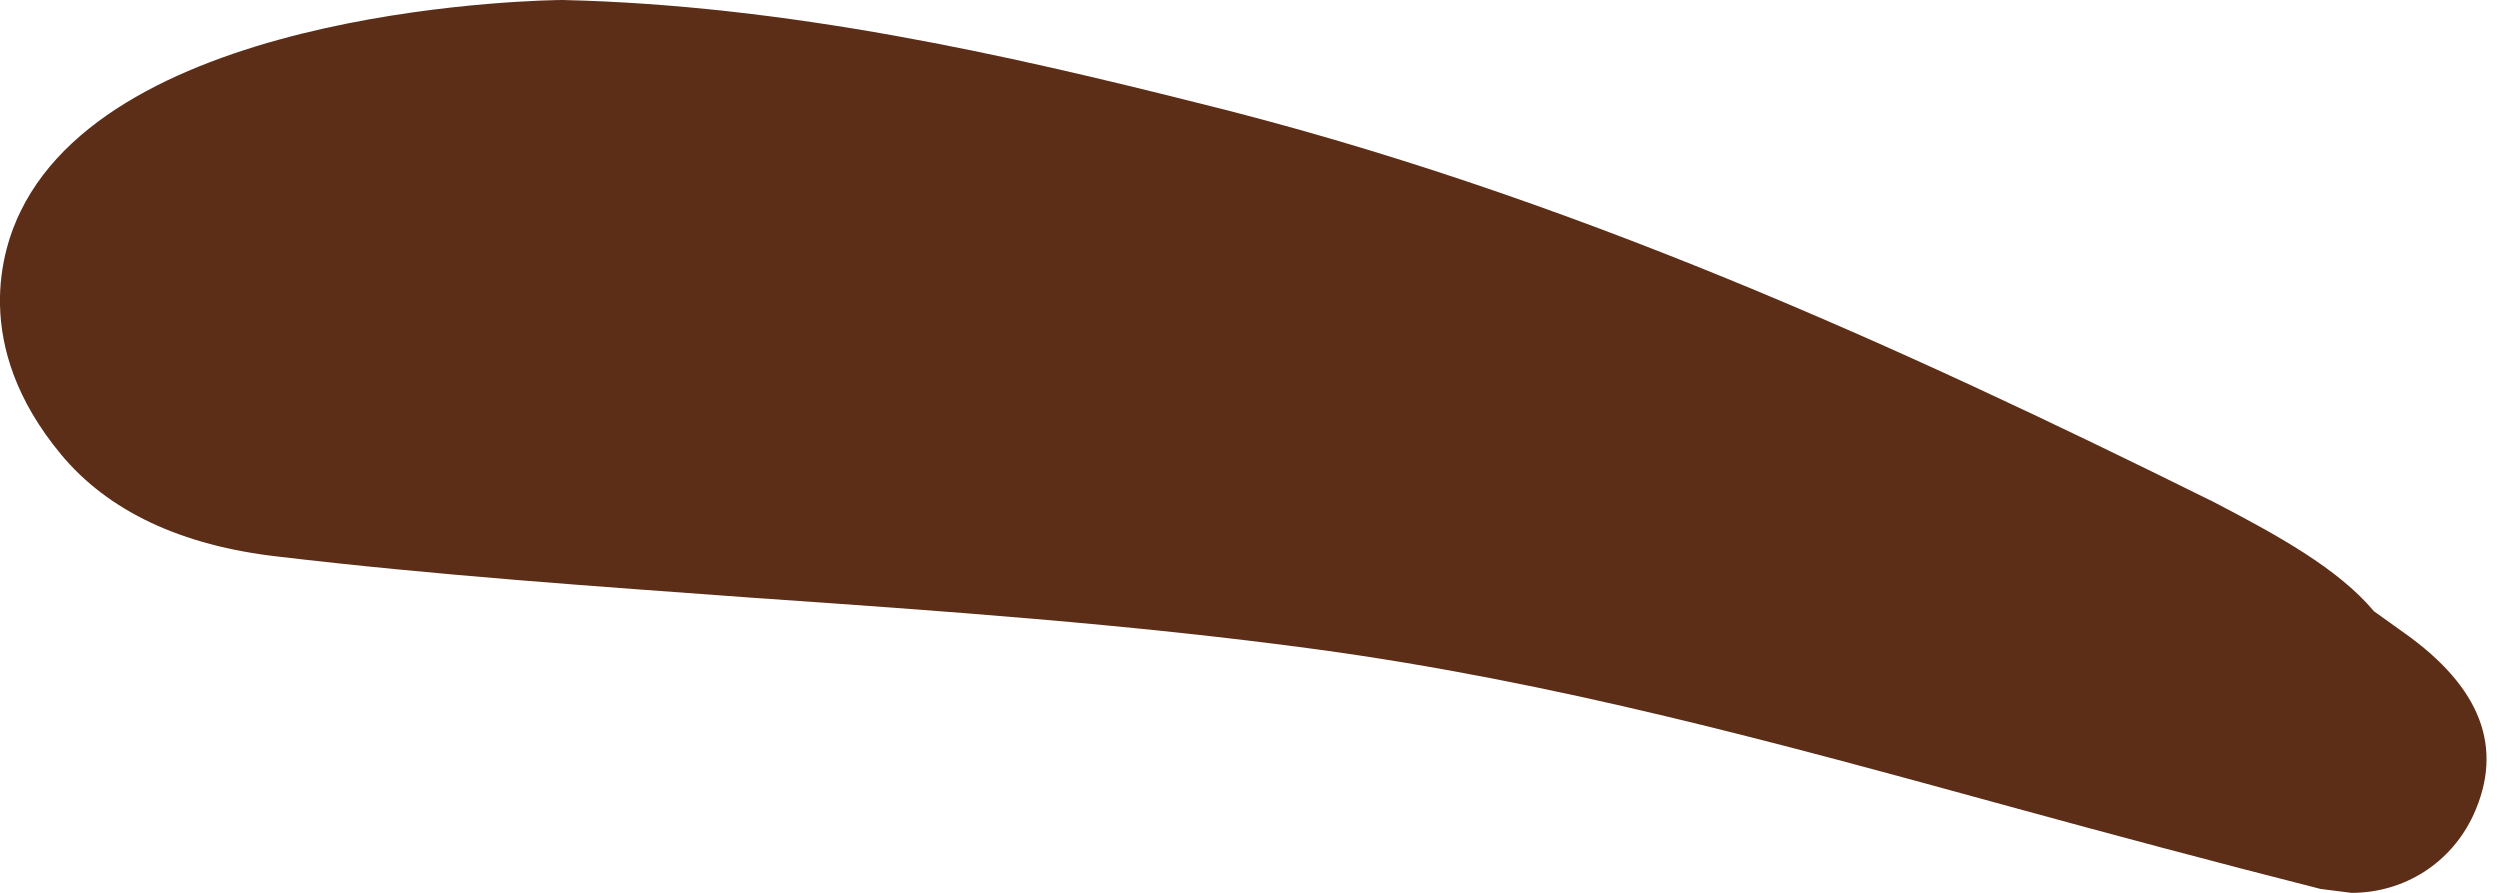 <svg width="14" height="5" viewBox="0 0 14 5" fill="none" xmlns="http://www.w3.org/2000/svg">
<path d="M13.466 3.546L13.294 3.423C13.092 3.182 12.75 2.995 12.383 2.804L12.376 2.801C10.651 1.947 8.769 1.084 6.706 0.576C5.648 0.31 4.417 0.029 3.15 0C3.078 0 0.677 0.029 0.115 1.184C0.014 1.389 -0.166 1.933 0.342 2.545C0.605 2.862 1.015 3.056 1.559 3.117C2.444 3.222 3.333 3.283 4.222 3.348C5.263 3.42 6.332 3.495 7.372 3.636C8.715 3.819 9.946 4.158 11.245 4.514C11.821 4.672 12.401 4.827 12.995 4.978L13.168 5C13.463 5 13.726 4.834 13.851 4.564C14.024 4.186 13.891 3.848 13.466 3.546Z" fill="#5C2D17"/>
</svg>
